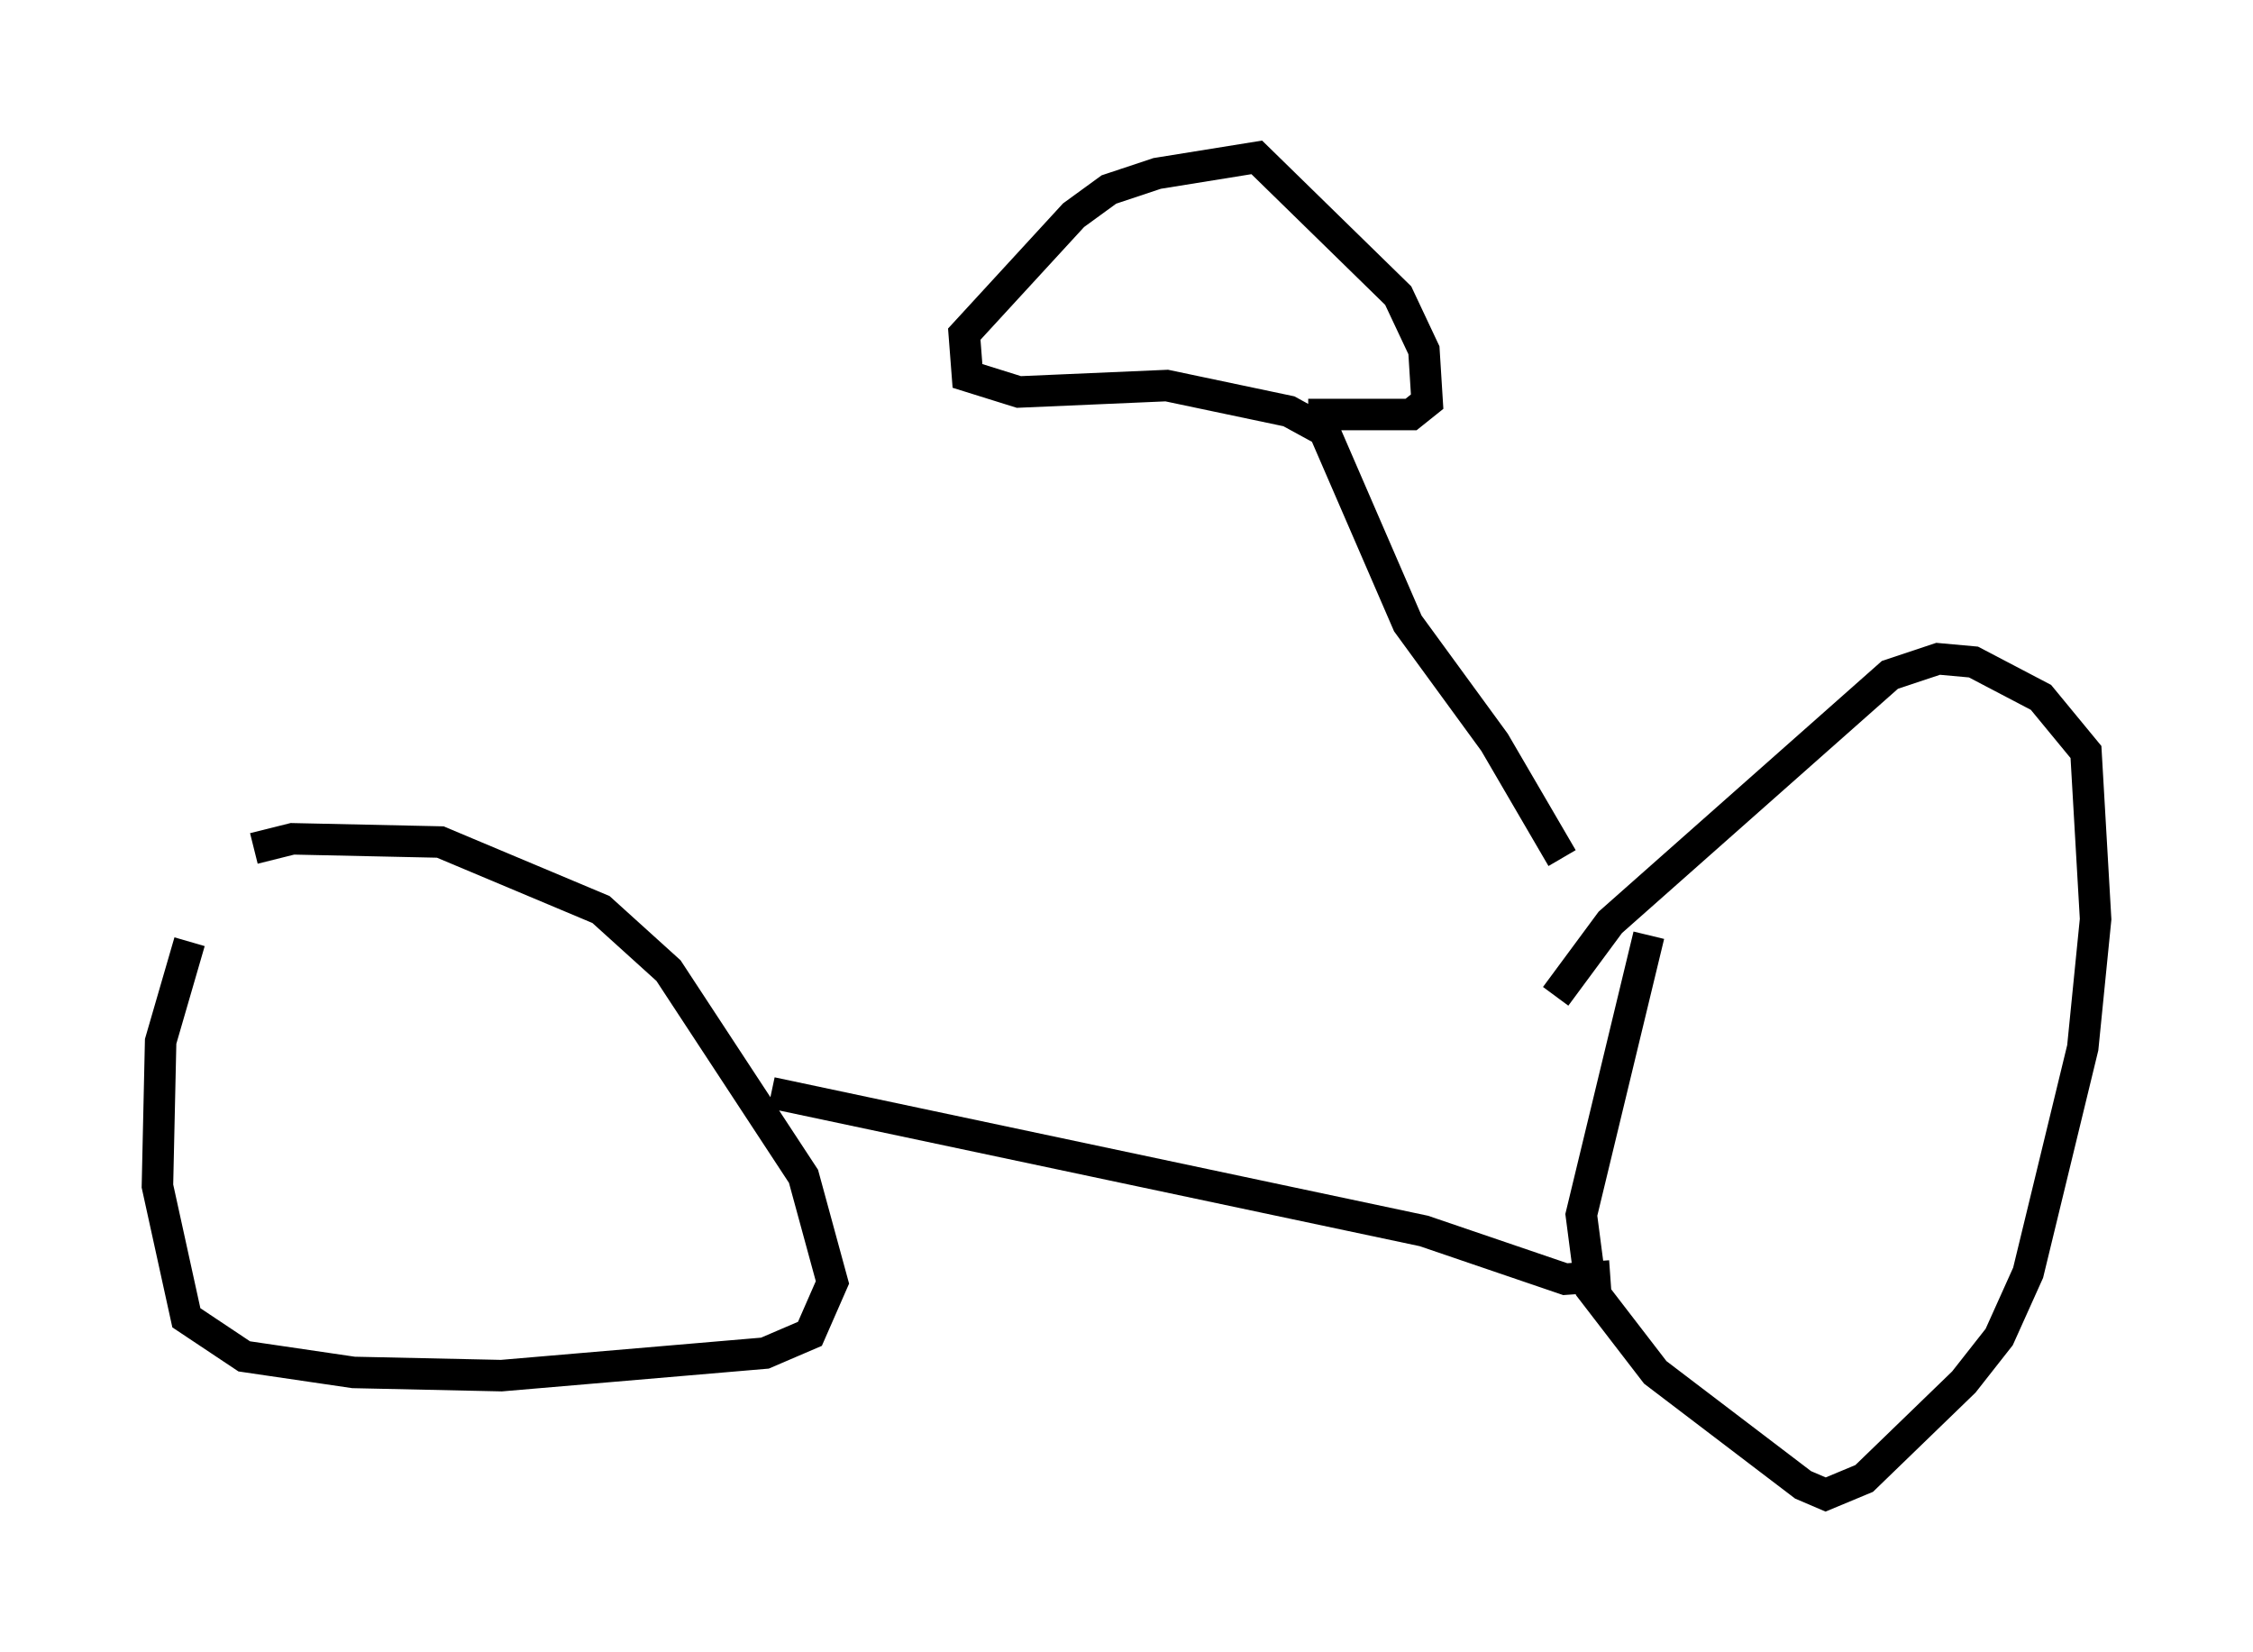 <?xml version="1.0" encoding="utf-8" ?>
<svg baseProfile="full" height="52.467" version="1.1" width="71.557" xmlns="http://www.w3.org/2000/svg" xmlns:ev="http://www.w3.org/2001/xml-events" xmlns:xlink="http://www.w3.org/1999/xlink"><defs /><rect fill="white" height="52.467" width="71.557" x="0" y="0" /><path d="M8.267, 27.152 m-2.246, 2.756 l-0.919, 3.165 -0.102, 4.594 l0.919, 4.185 1.838, 1.225 l3.471, 0.51 4.696, 0.102 l8.371, -0.715 1.429, -0.613 l0.715, -1.633 -0.919, -3.369 l-4.288, -6.533 -2.144, -1.94 l-5.104, -2.144 -4.696, -0.102 l-1.225, 0.306 m16.436, 7.758 l20.723, 4.39 4.492, 1.531 l1.429, -0.102 m1.225, -10.821 l-2.144, 8.881 0.306, 2.348 l2.042, 2.654 4.696, 3.573 l0.715, 0.306 1.225, -0.51 l3.165, -3.063 1.123, -1.429 l0.919, -2.042 1.735, -7.146 l0.408, -4.083 -0.306, -5.308 l-1.429, -1.735 -2.144, -1.123 l-1.123, -0.102 -1.531, 0.51 l-8.881, 7.861 -1.735, 2.348 m0.204, -4.39 l-2.144, -3.675 -2.756, -3.777 l-2.654, -6.125 -1.123, -0.613 l-3.879, -0.817 -4.696, 0.204 l-1.633, -0.51 -0.102, -1.327 l3.471, -3.777 1.123, -0.817 l1.531, -0.51 3.165, -0.51 l4.492, 4.39 0.817, 1.735 l0.102, 1.633 -0.51, 0.408 l-3.267, 0.0 m15.925, 11.025 " fill="none" stroke="black" stroke-width="1" /></svg>